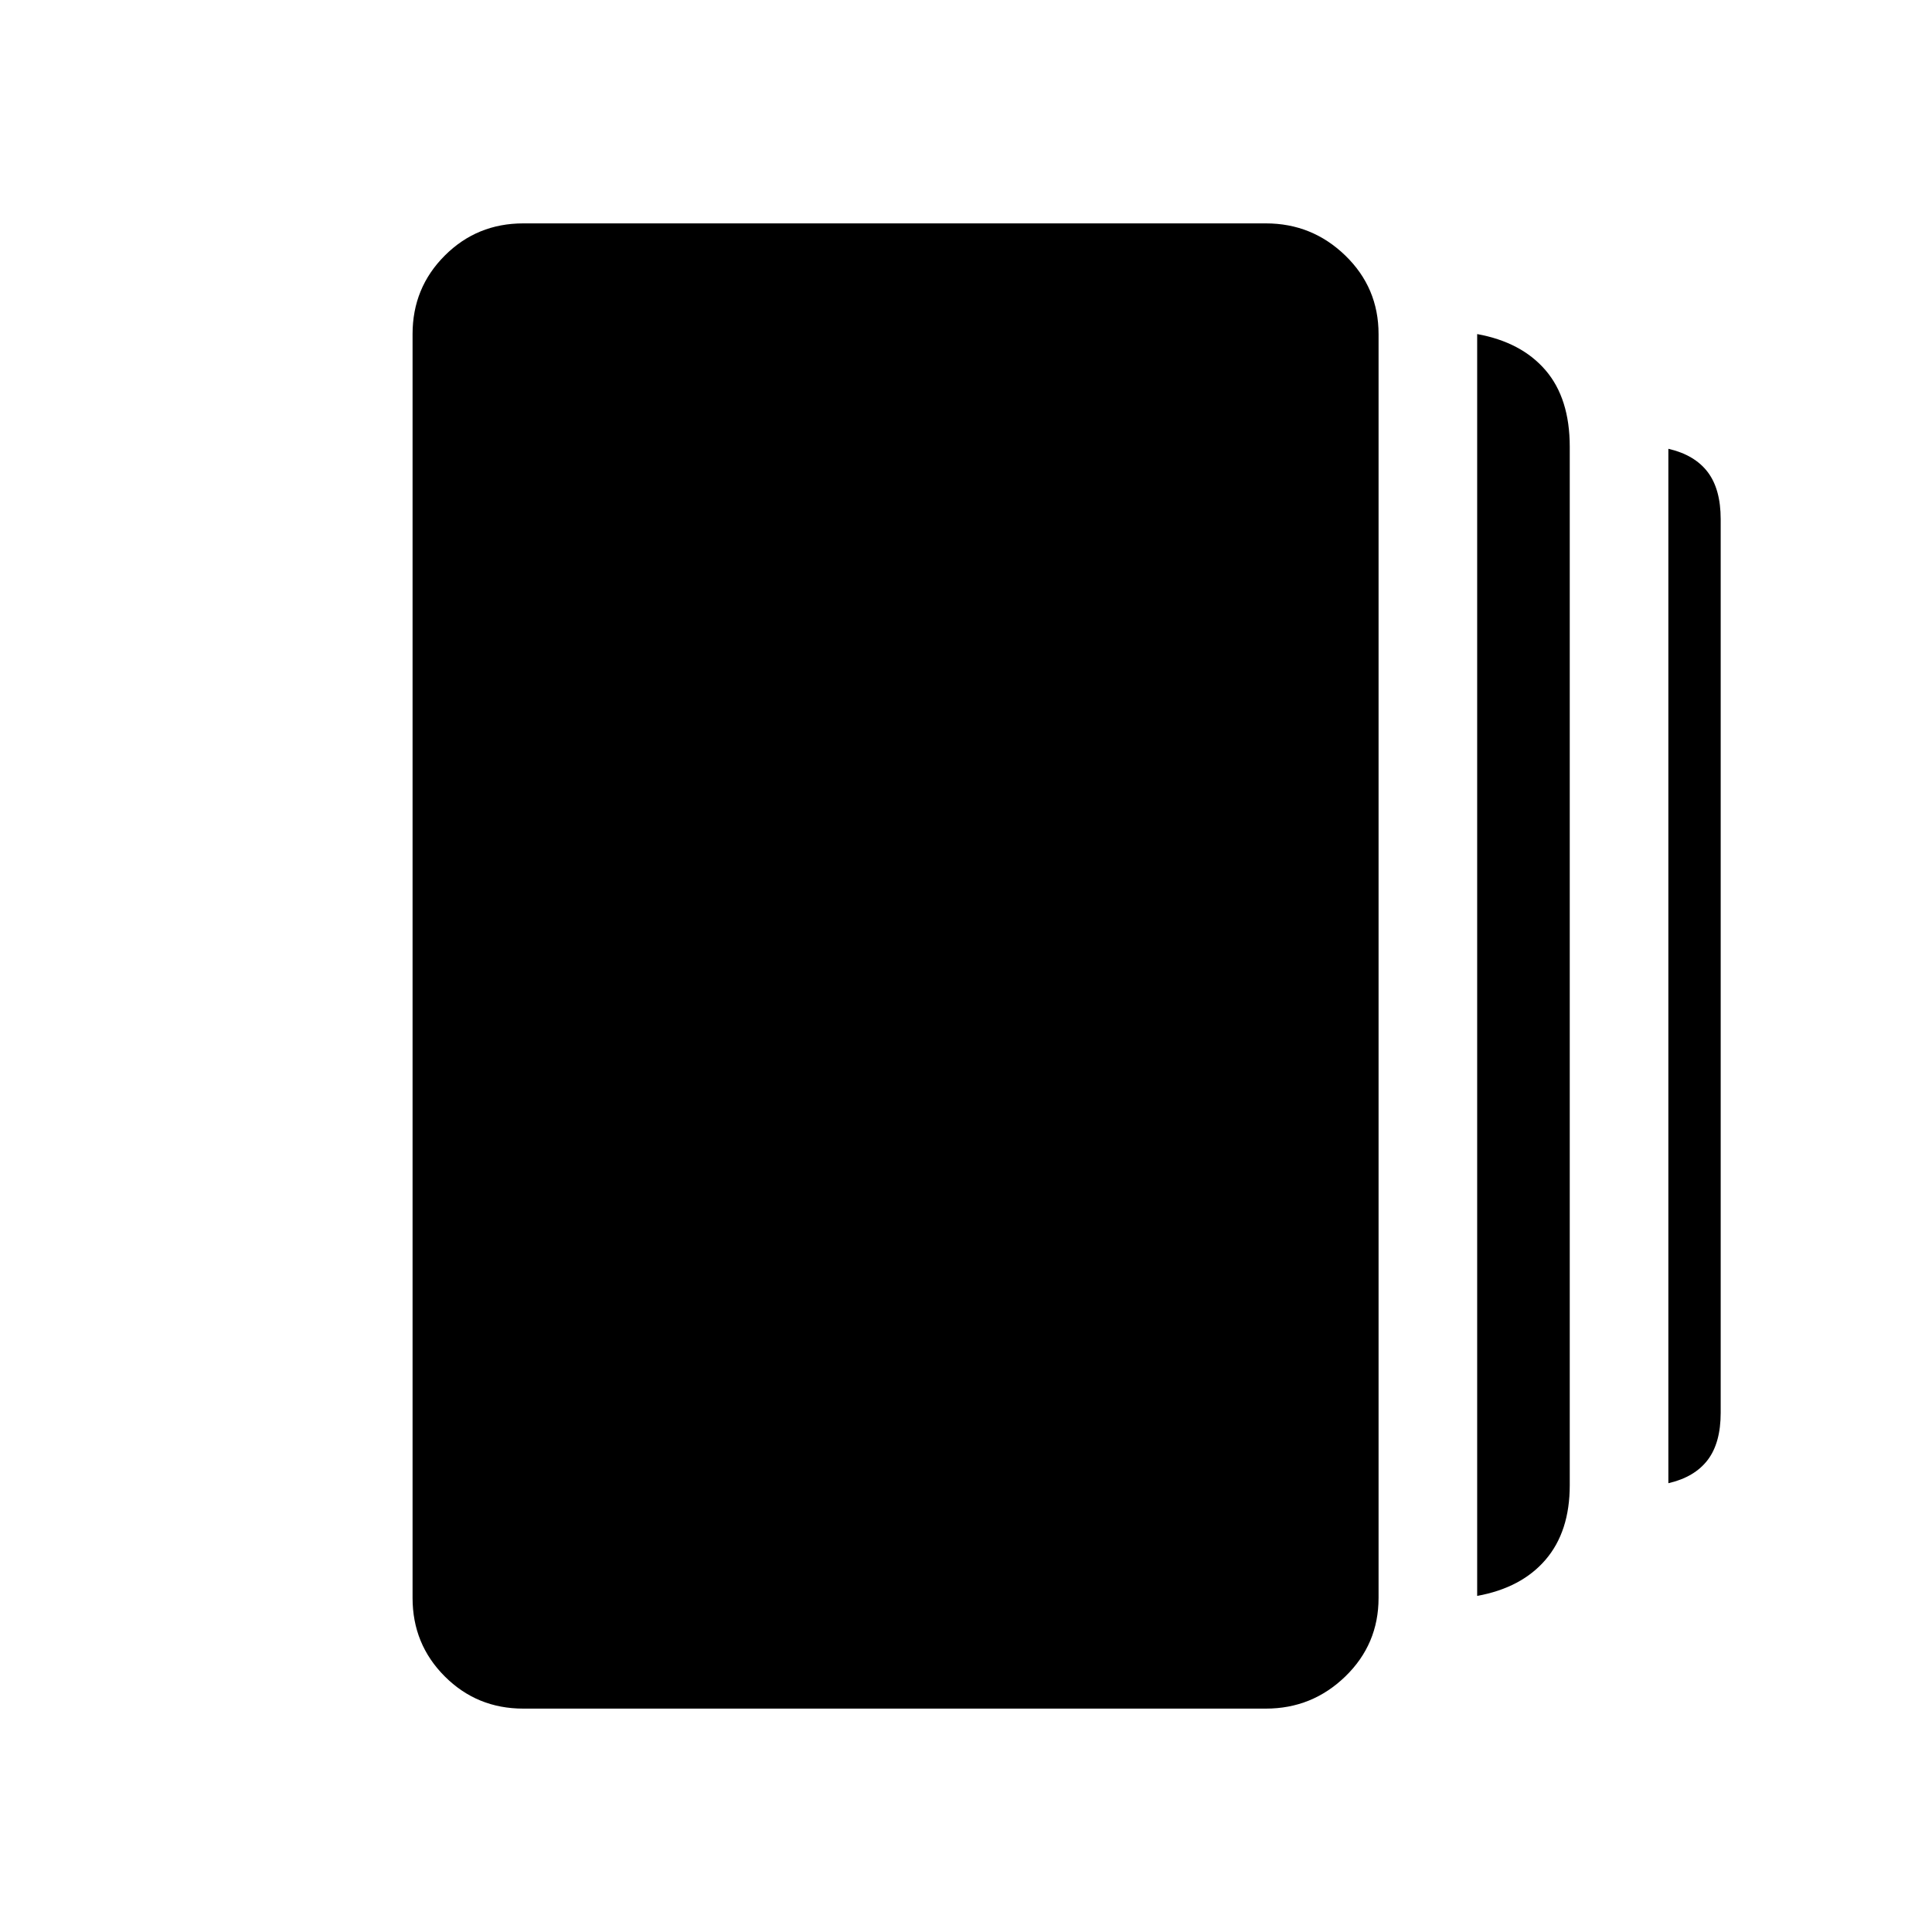 <svg xmlns="http://www.w3.org/2000/svg" height="48" width="48"><path d="M36.7 39.65V8.3Q37.8 8.5 38.4 9.2Q39 9.9 39 11.1V36.9Q39 38.05 38.4 38.75Q37.8 39.45 36.7 39.65ZM13 42.45Q11.85 42.45 11.05 41.65Q10.25 40.85 10.25 39.7V8.3Q10.25 7.15 11.05 6.35Q11.85 5.55 13 5.55H31.45Q32.6 5.55 33.425 6.35Q34.25 7.15 34.25 8.3V39.7Q34.25 40.85 33.425 41.65Q32.6 42.45 31.45 42.45ZM41.45 36.85V11.15Q42.1 11.3 42.425 11.725Q42.75 12.15 42.75 12.9V35.1Q42.75 35.85 42.425 36.275Q42.1 36.7 41.45 36.85Z"/></svg>